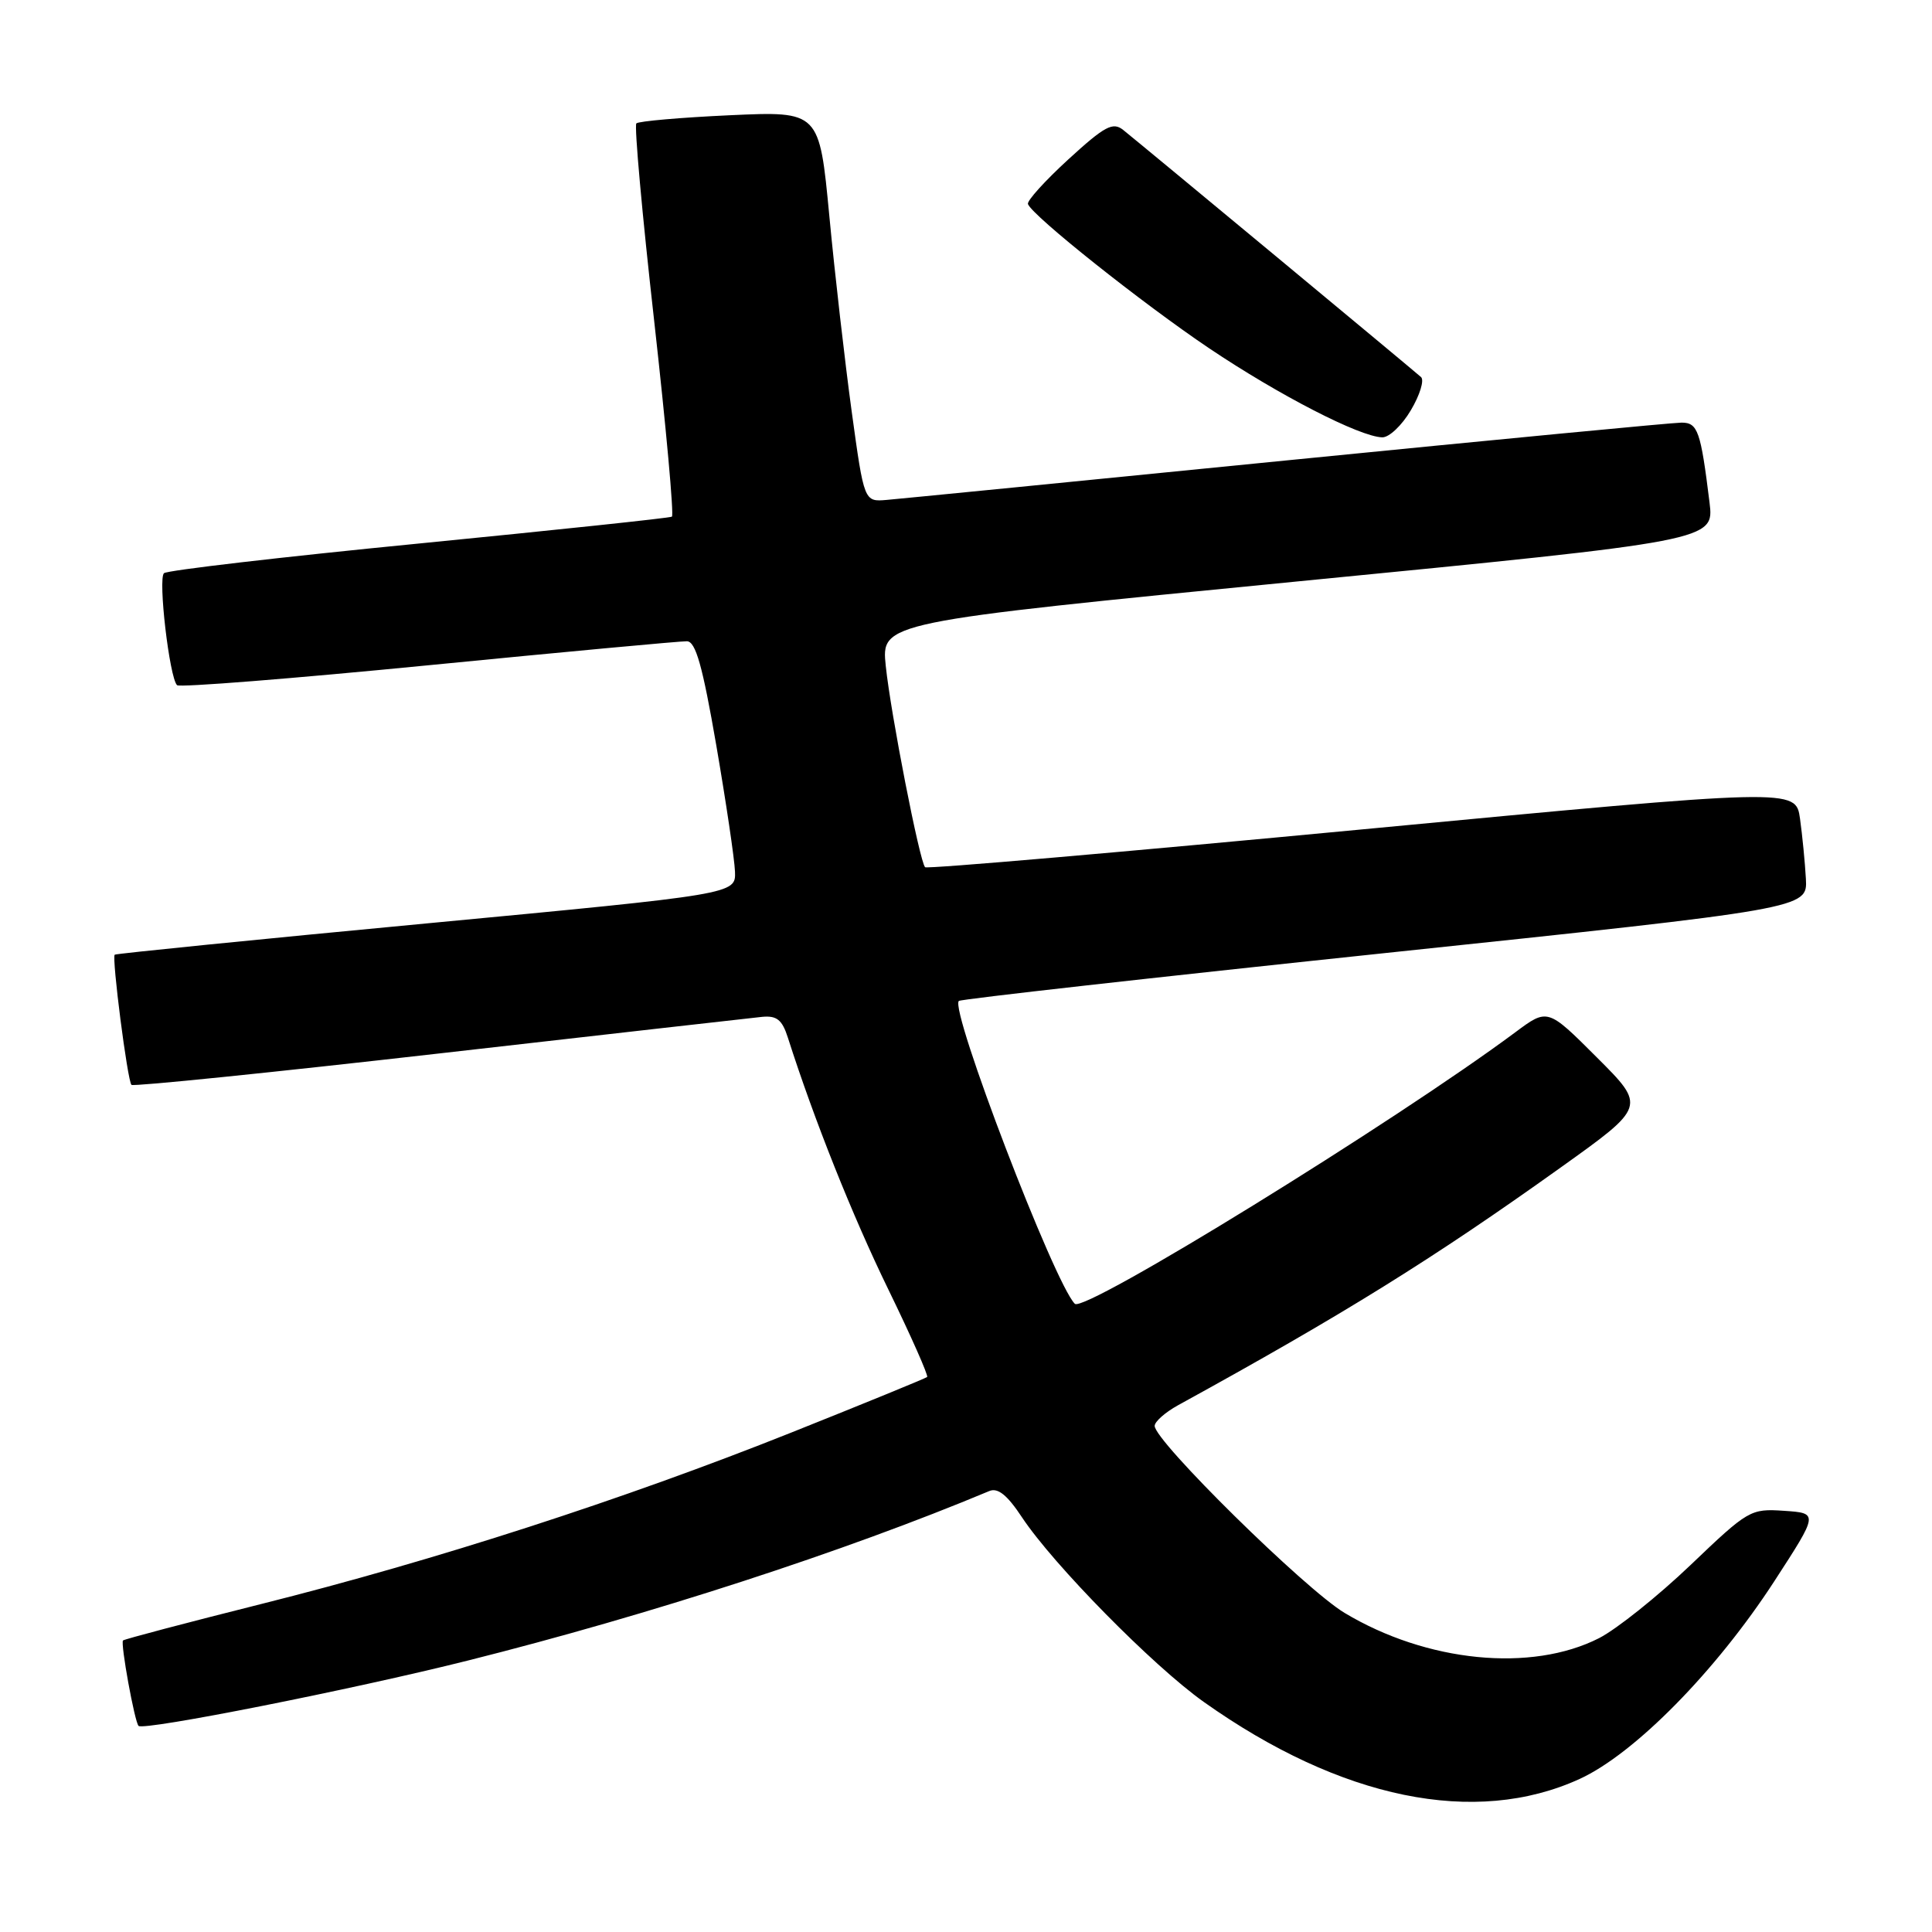 <?xml version="1.0" encoding="UTF-8" standalone="no"?>
<!DOCTYPE svg PUBLIC "-//W3C//DTD SVG 1.1//EN" "http://www.w3.org/Graphics/SVG/1.1/DTD/svg11.dtd" >
<svg xmlns="http://www.w3.org/2000/svg" xmlns:xlink="http://www.w3.org/1999/xlink" version="1.1" viewBox="0 0 256 256">
 <g >
 <path fill="currentColor"
d=" M 209.31 235.72 C 216.60 232.38 227.38 221.42 235.12 209.50 C 240.96 200.50 240.96 200.50 236.40 200.19 C 231.95 199.89 231.66 200.06 223.99 207.39 C 219.67 211.51 214.23 215.86 211.89 217.06 C 202.92 221.63 189.05 220.26 178.15 213.71 C 172.90 210.55 153.00 190.96 153.00 188.94 C 153.00 188.37 154.40 187.14 156.10 186.20 C 178.01 174.17 189.89 166.79 206.80 154.70 C 218.11 146.62 218.11 146.62 211.59 140.11 C 205.07 133.59 205.07 133.59 200.79 136.78 C 184.77 148.69 143.68 174.02 142.42 172.76 C 139.71 170.05 125.83 133.81 127.05 132.63 C 127.30 132.39 152.70 129.54 183.50 126.29 C 239.50 120.39 239.50 120.39 239.29 116.45 C 239.17 114.28 238.82 110.69 238.51 108.47 C 237.94 104.45 237.94 104.45 180.48 109.90 C 148.88 112.90 122.82 115.16 122.58 114.91 C 121.86 114.19 118.03 94.60 117.37 88.26 C 116.76 82.45 116.76 82.45 171.95 77.04 C 227.14 71.64 227.14 71.64 226.52 66.57 C 225.35 57.10 224.97 56.00 222.81 56.00 C 221.70 56.00 198.22 58.25 170.64 60.99 C 143.06 63.74 119.15 66.10 117.50 66.24 C 114.50 66.50 114.50 66.50 112.85 54.50 C 111.95 47.90 110.61 36.25 109.89 28.61 C 108.57 14.73 108.57 14.73 96.71 15.27 C 90.19 15.57 84.61 16.06 84.32 16.35 C 84.03 16.64 85.09 28.41 86.68 42.51 C 88.26 56.62 89.32 68.29 89.03 68.46 C 88.74 68.64 73.65 70.23 55.50 72.02 C 37.35 73.80 22.15 75.57 21.73 75.95 C 20.92 76.67 22.45 89.78 23.46 90.79 C 23.77 91.11 38.76 89.92 56.77 88.15 C 74.77 86.38 90.18 84.95 91.02 84.97 C 92.18 84.99 93.09 88.21 94.91 98.75 C 96.21 106.31 97.33 113.85 97.39 115.49 C 97.50 118.48 97.50 118.48 56.50 122.36 C 33.95 124.49 15.37 126.36 15.20 126.50 C 14.79 126.86 16.89 143.22 17.42 143.75 C 17.66 143.99 36.00 142.12 58.18 139.59 C 80.36 137.06 99.61 134.88 100.97 134.74 C 102.93 134.55 103.64 135.12 104.40 137.50 C 107.88 148.39 112.94 161.07 117.69 170.82 C 120.72 177.04 123.04 182.28 122.85 182.46 C 122.66 182.63 114.55 185.95 104.83 189.83 C 82.62 198.69 57.71 206.75 34.57 212.55 C 24.69 215.03 16.47 217.20 16.30 217.37 C 15.94 217.72 17.84 228.18 18.36 228.69 C 19.03 229.36 46.76 223.86 62.00 220.03 C 86.11 213.98 111.92 205.59 131.09 197.57 C 132.22 197.10 133.46 198.09 135.41 201.04 C 139.57 207.32 152.77 220.73 159.50 225.51 C 177.67 238.40 195.48 242.05 209.31 235.72 Z  M 186.95 54.35 C 188.14 52.35 188.74 50.38 188.30 49.97 C 187.36 49.12 151.20 19.11 148.83 17.22 C 147.46 16.13 146.40 16.69 141.57 21.11 C 138.47 23.95 136.05 26.62 136.21 27.04 C 136.79 28.60 151.35 40.18 160.22 46.15 C 169.48 52.37 180.16 57.87 183.15 57.95 C 184.06 57.98 185.77 56.36 186.95 54.35 Z "/>
</g>
</svg>